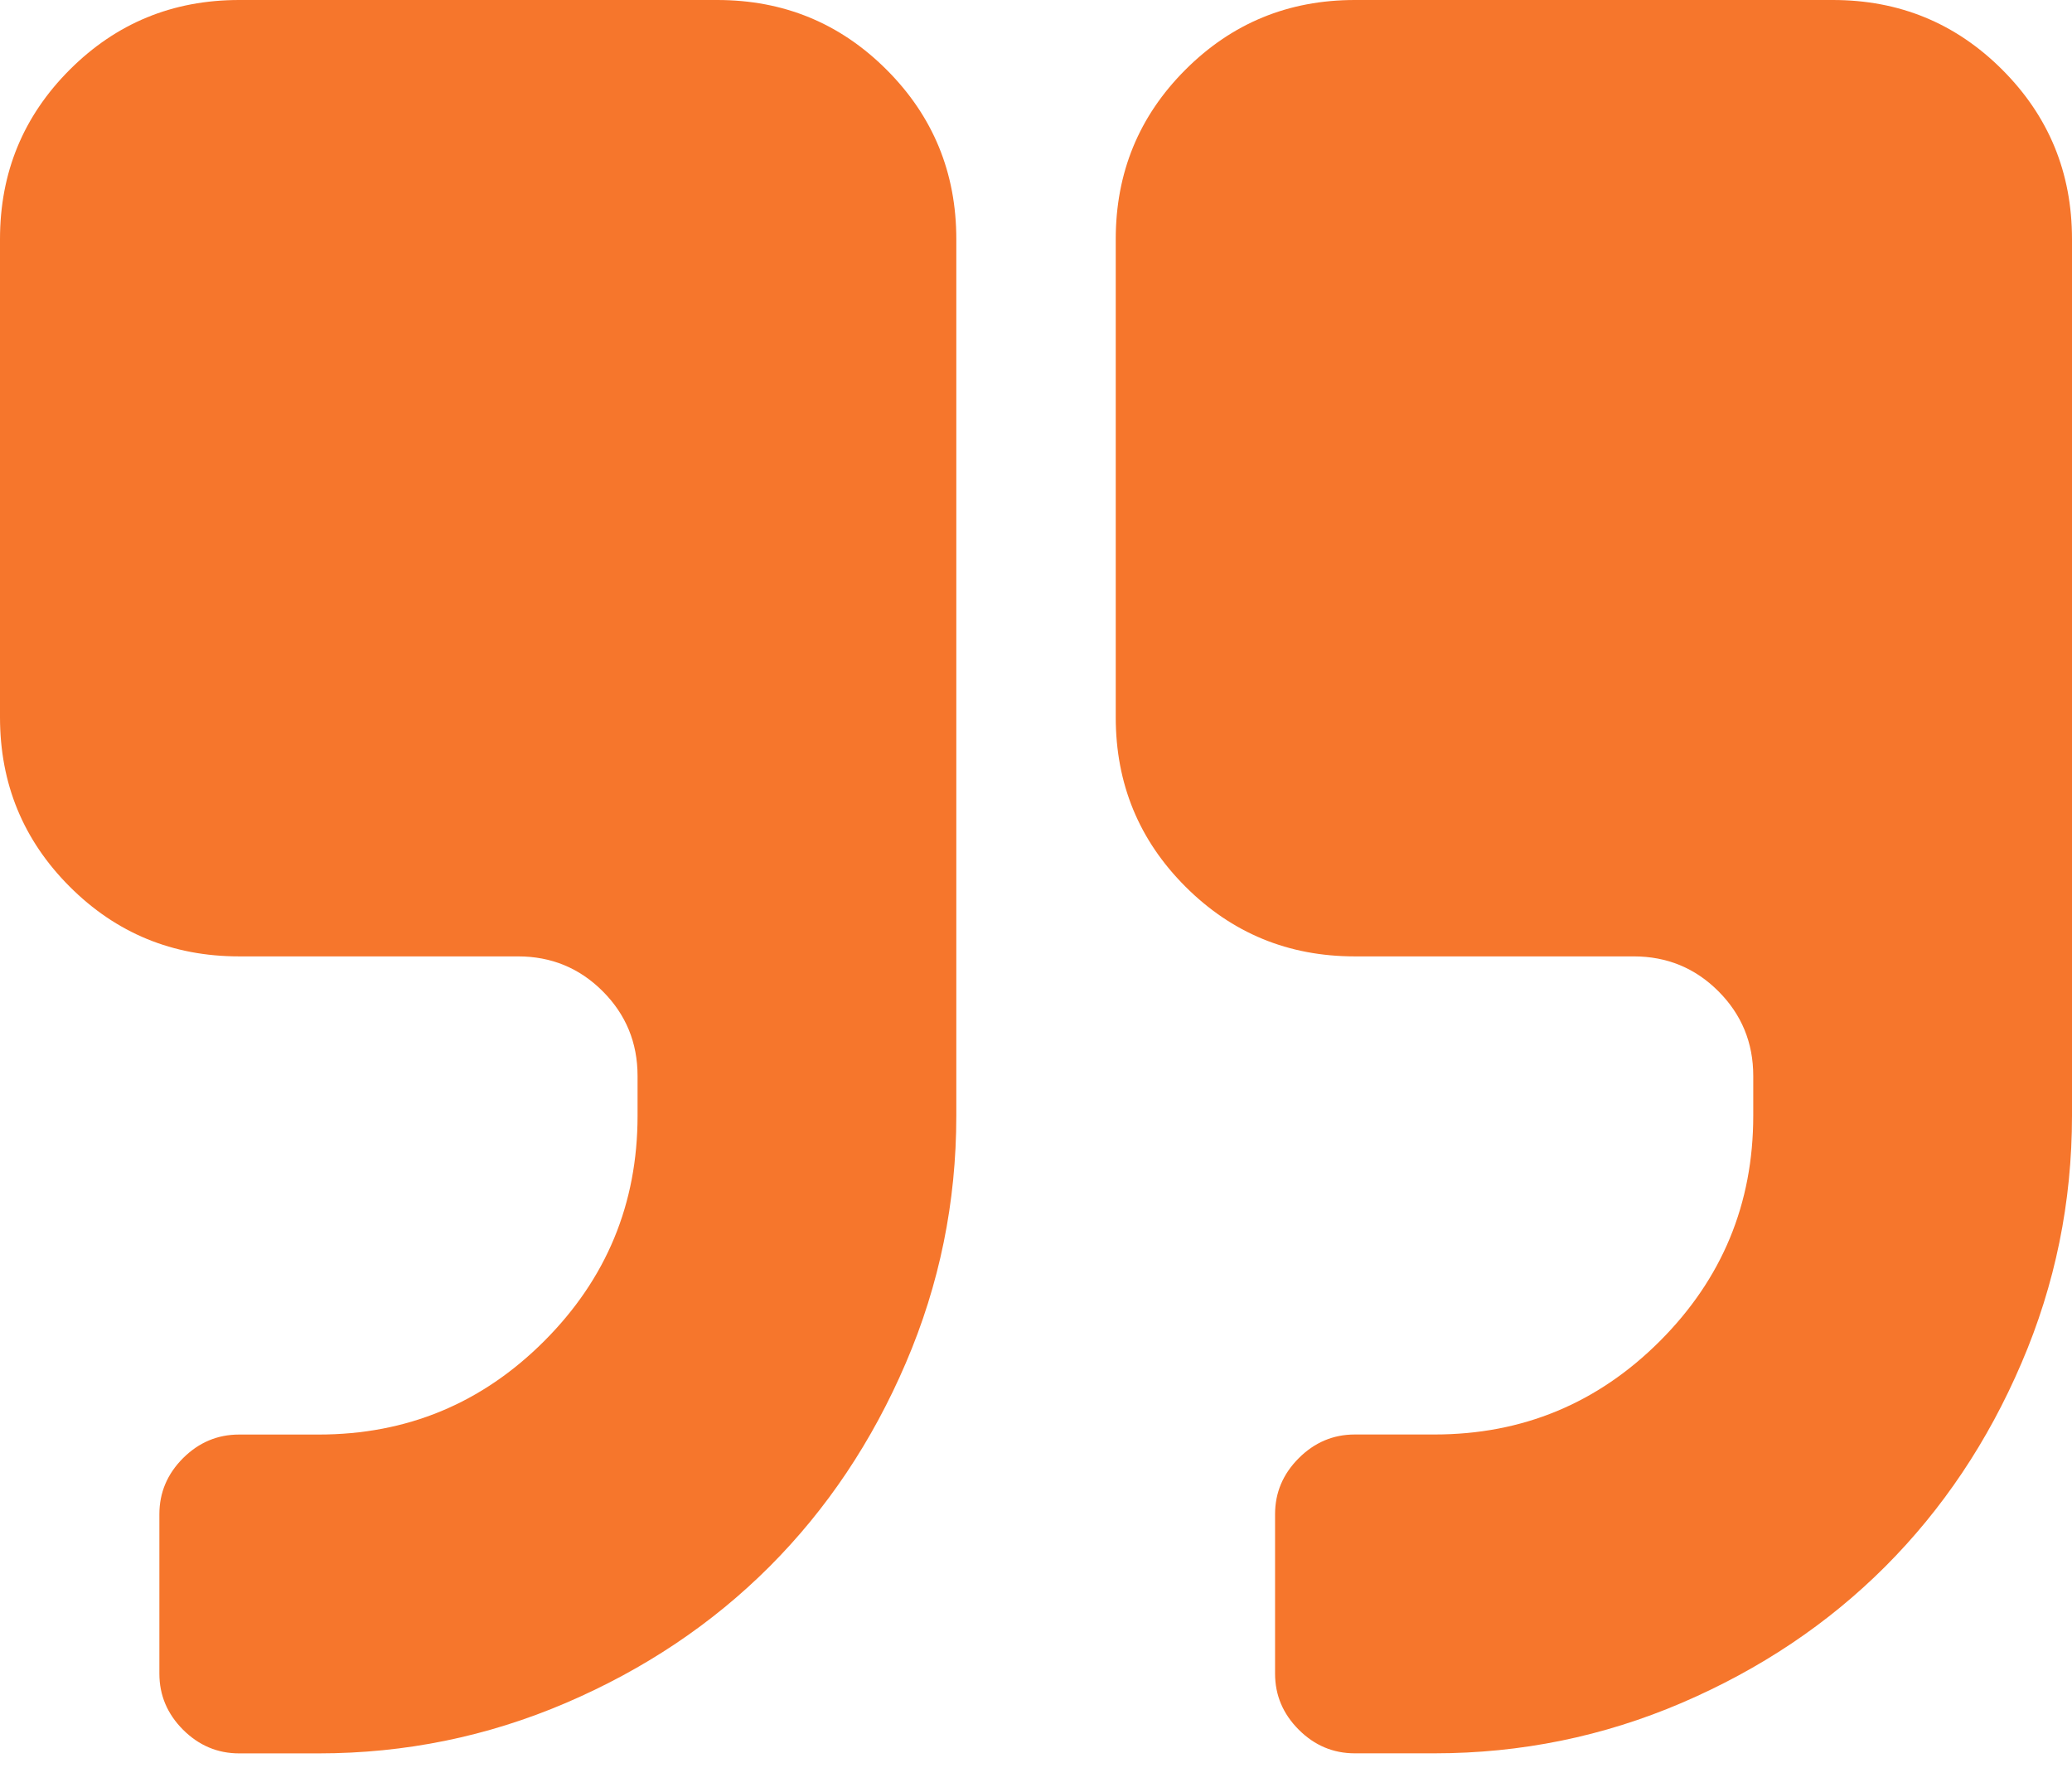 <svg width="37" height="32" viewBox="0 0 37 32" fill="none" xmlns="http://www.w3.org/2000/svg">
<path d="M12.808 0H4.269C3.083 0 2.075 0.415 1.245 1.245C0.415 2.075 0 3.083 0 4.269V12.808C0 13.994 0.415 15.002 1.245 15.832C2.075 16.662 3.083 17.077 4.269 17.077H9.25C9.843 17.077 10.347 17.284 10.762 17.699C11.177 18.114 11.385 18.618 11.385 19.212V19.923C11.385 21.494 10.829 22.835 9.717 23.947C8.605 25.059 7.264 25.615 5.692 25.615H4.269C3.884 25.615 3.55 25.756 3.268 26.037C2.987 26.319 2.846 26.652 2.846 27.038V29.884C2.846 30.269 2.987 30.603 3.268 30.885C3.55 31.166 3.884 31.308 4.269 31.308H5.692C7.234 31.308 8.705 31.007 10.106 30.407C11.507 29.806 12.719 28.995 13.742 27.972C14.764 26.949 15.576 25.737 16.176 24.336C16.777 22.936 17.077 21.464 17.077 19.923V4.269C17.077 3.083 16.662 2.075 15.832 1.245C15.002 0.415 13.994 0 12.808 0Z" fill="#F6762C"/>
<path d="M35.755 1.245C34.925 0.415 33.917 0 32.731 0H24.192C23.006 0 21.998 0.415 21.168 1.245C20.338 2.075 19.924 3.083 19.924 4.269V12.808C19.924 13.994 20.338 15.001 21.168 15.831C21.998 16.661 23.006 17.077 24.192 17.077H29.173C29.766 17.077 30.27 17.284 30.685 17.699C31.1 18.114 31.308 18.618 31.308 19.211V19.922C31.308 21.494 30.752 22.835 29.64 23.947C28.528 25.058 27.187 25.614 25.616 25.614H24.192C23.807 25.614 23.473 25.756 23.192 26.037C22.91 26.319 22.769 26.652 22.769 27.038V29.884C22.769 30.269 22.91 30.603 23.192 30.885C23.473 31.166 23.807 31.307 24.192 31.307H25.616C27.157 31.307 28.628 31.007 30.029 30.407C31.43 29.806 32.642 28.995 33.665 27.972C34.687 26.949 35.5 25.737 36.099 24.336C36.7 22.936 37 21.464 37 19.923V4.269C37 3.083 36.585 2.075 35.755 1.245Z" fill="#F6762C"/>
</svg>
